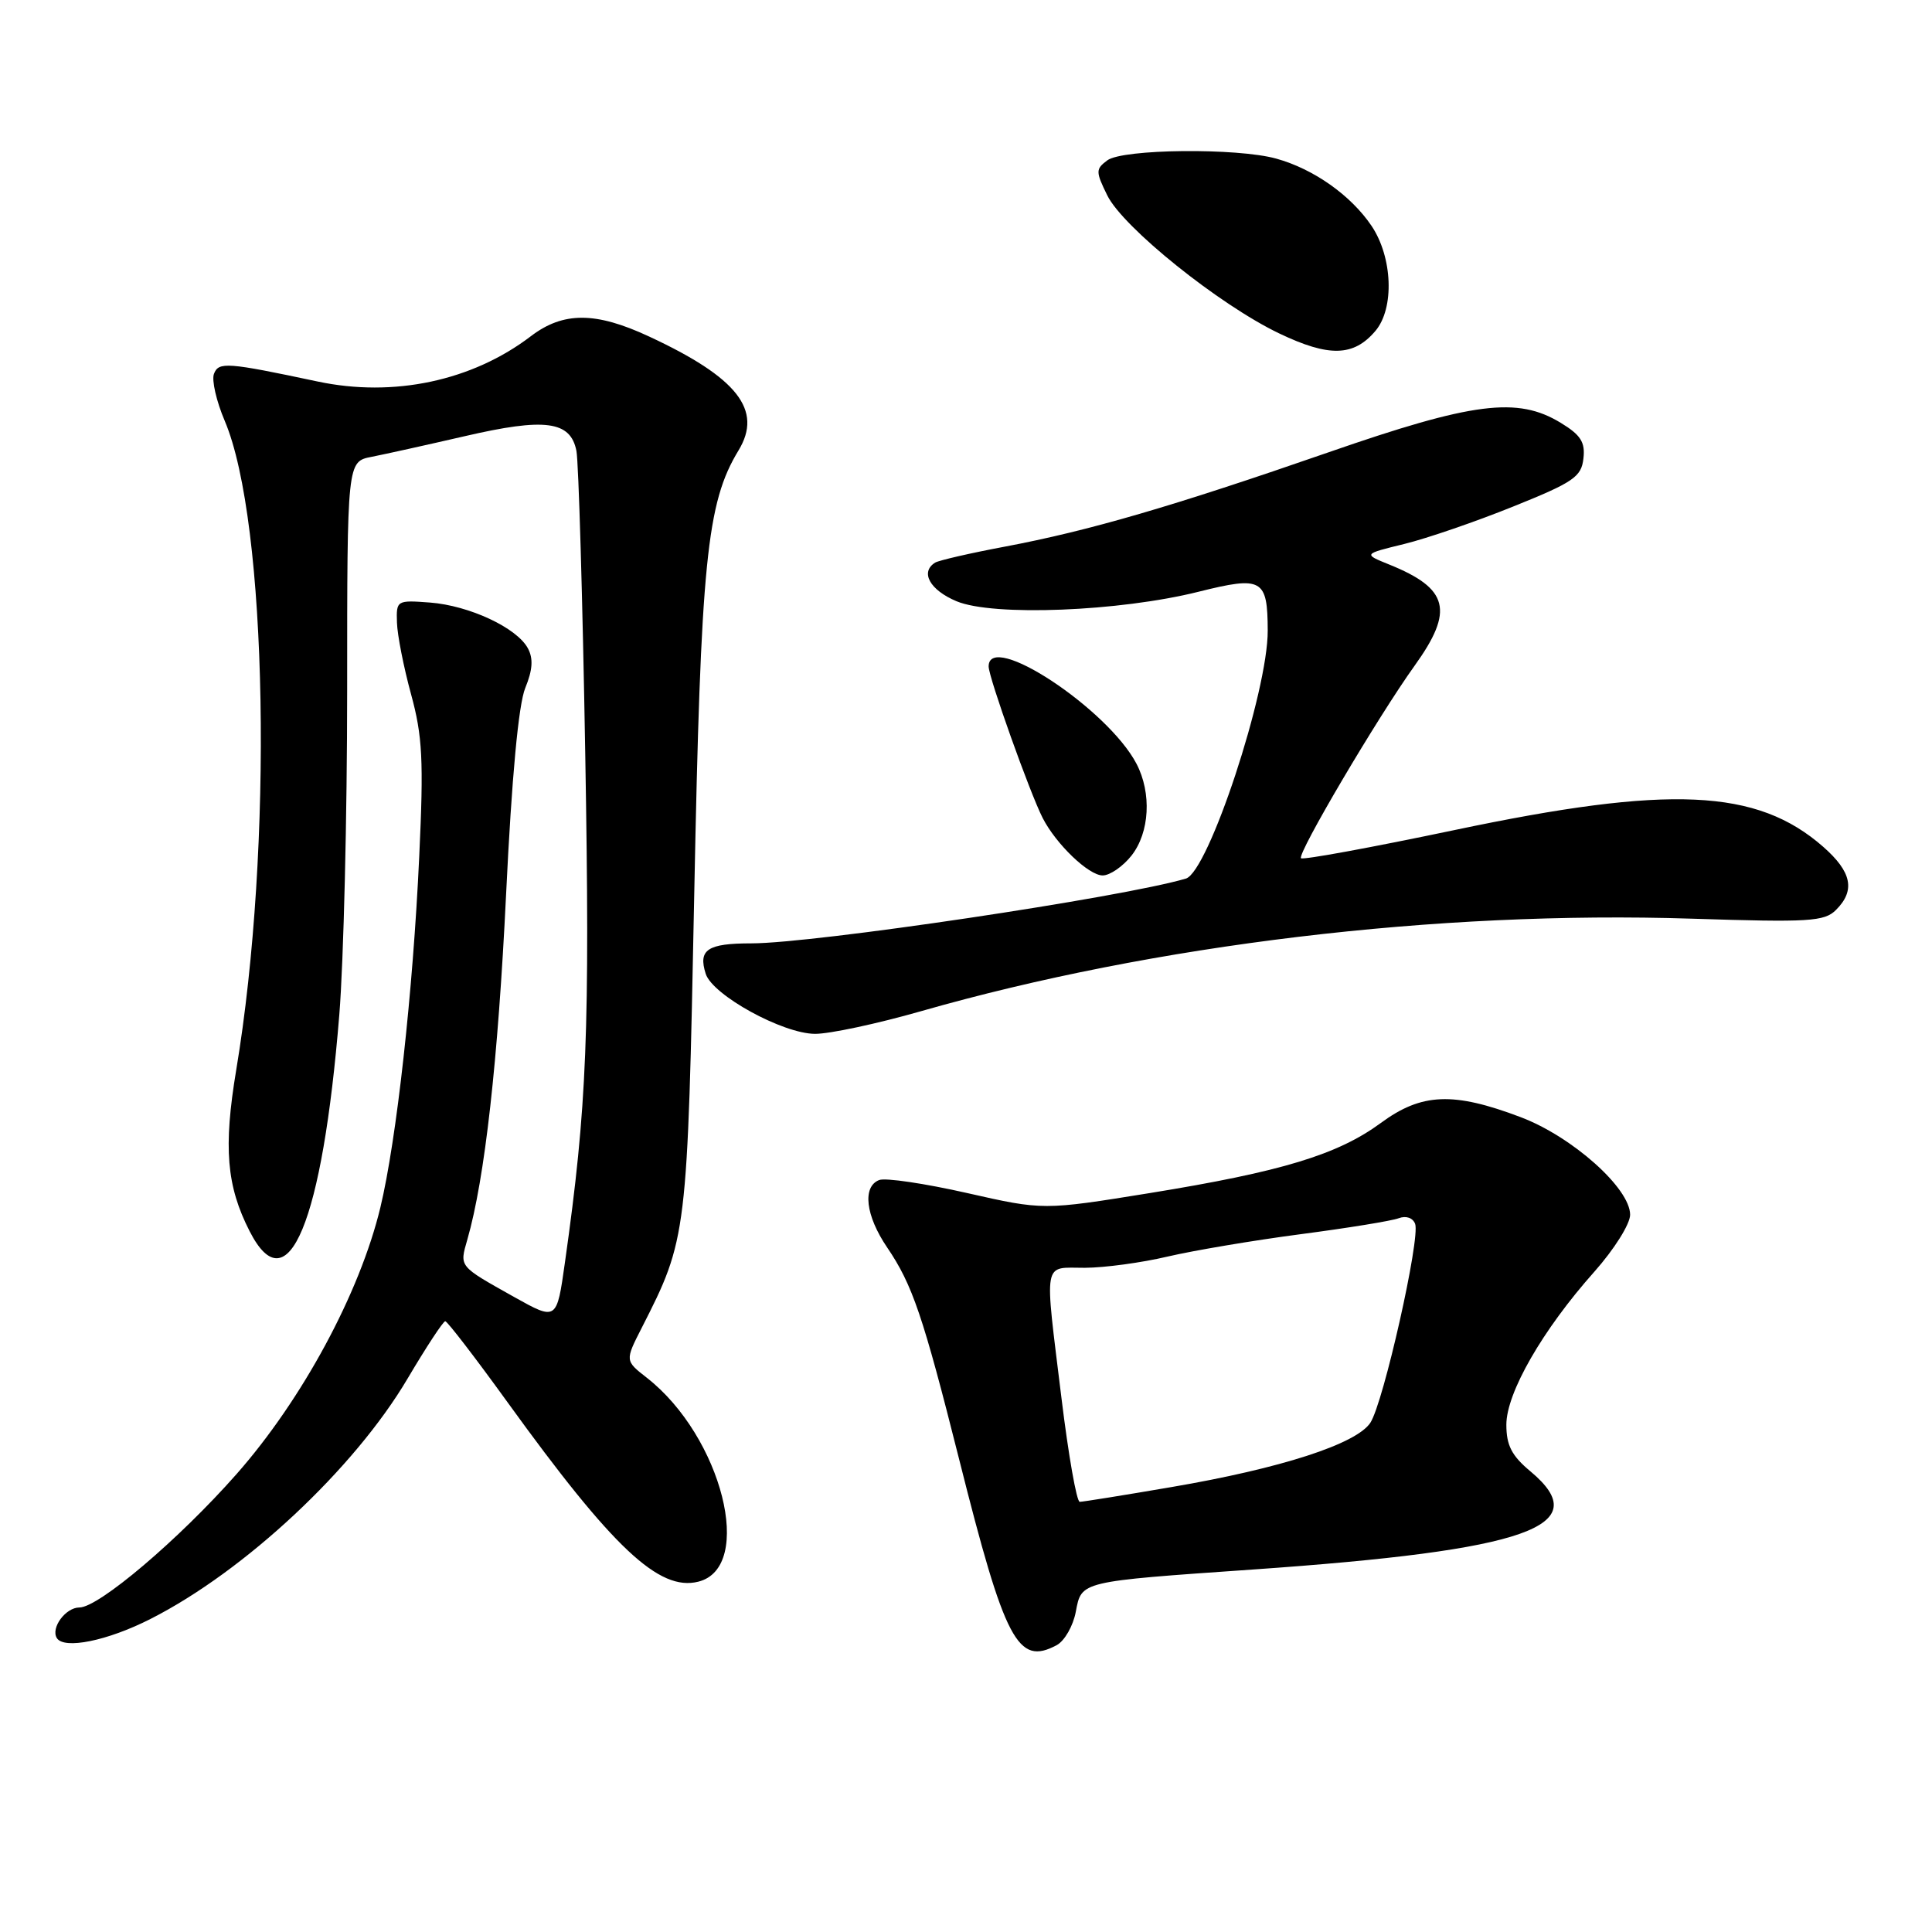 <?xml version="1.0" encoding="UTF-8" standalone="no"?>
<!DOCTYPE svg PUBLIC "-//W3C//DTD SVG 1.1//EN" "http://www.w3.org/Graphics/SVG/1.1/DTD/svg11.dtd" >
<svg xmlns="http://www.w3.org/2000/svg" xmlns:xlink="http://www.w3.org/1999/xlink" version="1.1" viewBox="0 0 256 256">
 <g >
 <path fill="currentColor"
d=" M 140.02 217.99 C 141.06 217.43 142.20 215.44 142.55 213.56 C 143.32 209.50 143.01 209.57 166.00 207.97 C 202.53 205.42 211.51 202.25 202.80 194.97 C 200.31 192.90 199.60 191.52 199.60 188.78 C 199.60 184.56 204.40 176.21 211.25 168.52 C 213.89 165.55 216.00 162.19 216.00 160.96 C 216.00 157.45 208.34 150.62 201.50 148.03 C 192.58 144.65 188.37 144.82 182.98 148.79 C 177.25 153.00 169.85 155.25 152.34 158.09 C 138.24 160.37 138.24 160.37 128.13 158.08 C 122.56 156.82 117.33 156.04 116.50 156.36 C 114.24 157.23 114.69 161.08 117.55 165.29 C 120.90 170.22 122.30 174.34 127.10 193.40 C 133.17 217.55 134.86 220.75 140.02 217.99 Z  M 19.94 214.52 C 32.43 208.19 46.96 194.60 54.00 182.68 C 56.48 178.49 58.73 175.06 59.00 175.07 C 59.27 175.07 62.99 179.91 67.26 185.82 C 81.21 205.13 87.33 210.89 92.53 209.58 C 100.04 207.70 95.67 190.36 85.72 182.57 C 82.81 180.30 82.81 180.30 85.03 175.95 C 91.05 164.13 91.09 163.82 91.99 118.50 C 92.86 74.40 93.63 66.63 97.86 59.68 C 101.10 54.34 97.72 50.03 85.99 44.58 C 78.93 41.29 74.63 41.28 70.34 44.55 C 62.58 50.47 52.15 52.69 42.08 50.55 C 30.06 48.00 28.97 47.92 28.35 49.54 C 28.03 50.36 28.67 53.17 29.78 55.77 C 35.46 69.14 36.22 112.33 31.30 141.78 C 29.59 152.04 30.01 157.15 33.08 163.15 C 38.14 173.07 42.73 161.97 44.96 134.46 C 45.53 127.45 46.00 108.09 46.00 91.43 C 46.00 61.16 46.00 61.16 49.25 60.53 C 51.04 60.18 56.58 58.95 61.57 57.80 C 72.22 55.33 75.60 55.77 76.38 59.75 C 76.67 61.26 77.20 79.38 77.55 100.00 C 78.18 136.66 77.78 146.61 74.86 167.26 C 73.77 175.01 73.77 175.01 68.13 171.86 C 60.72 167.70 60.88 167.90 61.93 164.23 C 64.24 156.20 65.99 140.59 67.06 118.50 C 67.81 102.93 68.71 93.33 69.60 91.16 C 70.58 88.77 70.68 87.27 69.95 85.91 C 68.50 83.19 62.19 80.24 56.97 79.84 C 52.58 79.51 52.50 79.55 52.60 82.50 C 52.65 84.15 53.49 88.42 54.47 92.00 C 55.98 97.53 56.15 100.74 55.55 113.50 C 54.72 131.49 52.54 151.09 50.40 160.00 C 47.67 171.34 40.05 185.45 31.33 195.34 C 23.71 203.98 13.08 213.00 10.52 213.00 C 8.70 213.00 6.70 215.70 7.53 217.05 C 8.48 218.59 14.24 217.42 19.94 214.52 Z  M 122.00 134.00 C 152.96 125.14 190.46 120.64 224.19 121.73 C 239.74 122.23 241.75 122.11 243.28 120.57 C 245.87 117.99 245.37 115.53 241.59 112.21 C 232.81 104.50 221.25 103.98 192.67 110.00 C 181.76 112.29 172.64 113.97 172.39 113.72 C 171.84 113.18 182.58 94.98 187.45 88.20 C 192.70 80.89 191.97 77.99 184.07 74.80 C 180.63 73.41 180.63 73.41 186.07 72.08 C 189.05 71.35 195.55 69.12 200.50 67.12 C 208.48 63.91 209.54 63.19 209.81 60.77 C 210.07 58.60 209.46 57.64 206.81 56.03 C 201.08 52.53 195.19 53.28 175.96 59.96 C 155.35 67.11 144.29 70.33 133.16 72.43 C 128.57 73.29 124.41 74.25 123.91 74.55 C 121.89 75.81 123.21 78.19 126.75 79.67 C 131.58 81.69 148.33 81.03 158.81 78.41 C 167.25 76.30 167.96 76.70 167.98 83.54 C 168.02 91.61 160.12 115.54 157.13 116.42 C 148.62 118.93 107.87 125.00 99.57 125.00 C 93.74 125.00 92.49 125.83 93.51 129.03 C 94.41 131.86 103.73 136.98 108.00 136.99 C 109.93 137.00 116.23 135.65 122.00 134.00 Z  M 149.93 113.37 C 152.34 110.30 152.62 105.09 150.59 101.20 C 146.76 93.90 131.00 83.52 131.00 88.31 C 131.00 89.76 136.47 105.08 138.16 108.39 C 139.95 111.88 144.26 116.00 146.11 116.00 C 147.07 116.00 148.79 114.81 149.93 113.37 Z  M 182.25 43.85 C 184.79 40.85 184.53 34.08 181.73 29.92 C 179.00 25.88 174.06 22.39 169.12 21.02 C 163.91 19.57 148.74 19.73 146.72 21.25 C 145.17 22.41 145.17 22.73 146.72 25.89 C 148.81 30.14 161.56 40.38 169.50 44.18 C 176.11 47.34 179.37 47.25 182.25 43.85 Z  M 140.65 185.25 C 138.37 166.61 138.12 168.00 143.75 167.99 C 146.36 167.98 151.30 167.31 154.72 166.50 C 158.15 165.70 166.07 164.36 172.32 163.54 C 178.58 162.72 184.44 161.77 185.34 161.42 C 186.30 161.06 187.20 161.36 187.51 162.16 C 188.23 164.04 183.32 185.86 181.58 188.52 C 179.74 191.33 169.73 194.57 155.25 197.04 C 148.95 198.12 143.47 199.00 143.07 199.00 C 142.66 199.00 141.57 192.81 140.65 185.25 Z "/>
</g>
</svg>